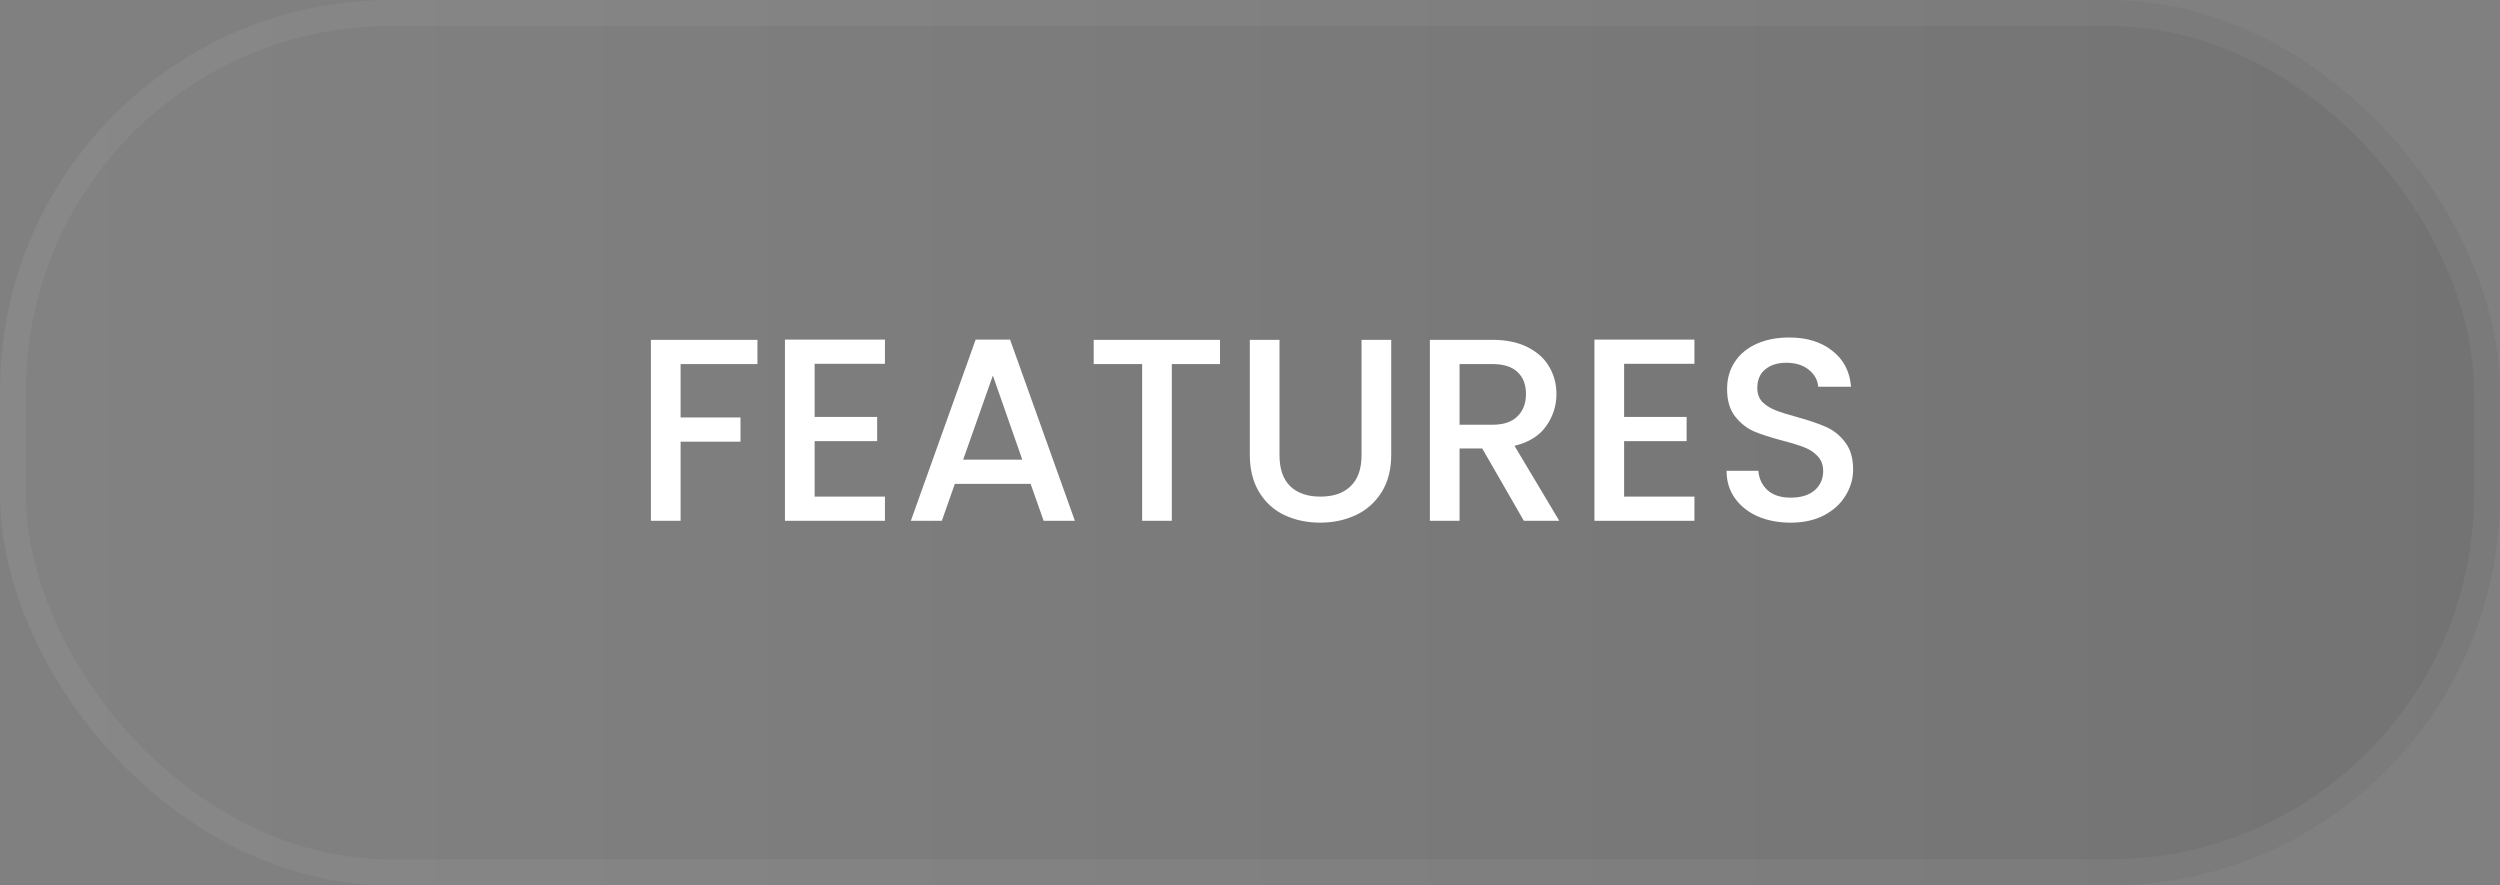<svg width="96" height="34" viewBox="0 0 96 34" fill="none" xmlns="http://www.w3.org/2000/svg">
<rect x="0" y="0" width="96" height="34" fill="#808080" stroke="none"/>
<rect width="96" height="34" rx="15" fill="url(#paint0_linear_123_55551)" fill-opacity="0.15"/>
<rect x="0.5" y="0.5" width="95" height="33" rx="14.5" stroke="white" stroke-opacity="0.05"/>
<path d="M29.085 13.05V13.98H26.135V16.03H28.435V16.96H26.135V20H24.995V13.05H29.085ZM31.282 13.97V16.01H33.682V16.94H31.282V19.07H33.982V20H30.142V13.04H33.982V13.97H31.282ZM39.576 18.58H36.666L36.166 20H34.976L37.466 13.04H38.786L41.276 20H40.076L39.576 18.58ZM39.256 17.65L38.126 14.42L36.986 17.65H39.256ZM46.848 13.05V13.98H44.998V20H43.858V13.98H41.998V13.05H46.848ZM49.133 13.05V17.48C49.133 18.007 49.27 18.403 49.543 18.67C49.823 18.937 50.21 19.07 50.703 19.07C51.203 19.07 51.59 18.937 51.863 18.67C52.143 18.403 52.283 18.007 52.283 17.48V13.05H53.423V17.46C53.423 18.027 53.3 18.507 53.053 18.9C52.806 19.293 52.476 19.587 52.063 19.78C51.65 19.973 51.193 20.07 50.693 20.07C50.193 20.07 49.736 19.973 49.323 19.78C48.916 19.587 48.593 19.293 48.353 18.9C48.113 18.507 47.993 18.027 47.993 17.46V13.05H49.133ZM58.517 20L56.917 17.22H56.047V20H54.907V13.05H57.307C57.841 13.05 58.291 13.143 58.657 13.33C59.031 13.517 59.307 13.767 59.487 14.08C59.674 14.393 59.767 14.743 59.767 15.13C59.767 15.583 59.634 15.997 59.367 16.37C59.107 16.737 58.704 16.987 58.157 17.12L59.877 20H58.517ZM56.047 16.31H57.307C57.734 16.31 58.054 16.203 58.267 15.99C58.487 15.777 58.597 15.49 58.597 15.13C58.597 14.77 58.491 14.49 58.277 14.29C58.064 14.083 57.741 13.98 57.307 13.98H56.047V16.31ZM62.366 13.97V16.01H64.766V16.94H62.366V19.07H65.066V20H61.226V13.04H65.066V13.97H62.366ZM68.76 20.07C68.293 20.07 67.873 19.99 67.5 19.83C67.126 19.663 66.833 19.43 66.62 19.13C66.406 18.83 66.3 18.48 66.3 18.08H67.52C67.546 18.38 67.663 18.627 67.87 18.82C68.083 19.013 68.38 19.11 68.76 19.11C69.153 19.11 69.46 19.017 69.68 18.83C69.9 18.637 70.01 18.39 70.01 18.09C70.01 17.857 69.94 17.667 69.8 17.52C69.666 17.373 69.496 17.26 69.29 17.18C69.09 17.1 68.81 17.013 68.45 16.92C67.996 16.8 67.626 16.68 67.34 16.56C67.06 16.433 66.82 16.24 66.62 15.98C66.42 15.72 66.32 15.373 66.32 14.94C66.32 14.54 66.42 14.19 66.62 13.89C66.82 13.59 67.1 13.36 67.46 13.2C67.82 13.04 68.236 12.96 68.71 12.96C69.383 12.96 69.933 13.13 70.36 13.47C70.793 13.803 71.033 14.263 71.08 14.85H69.82C69.8 14.597 69.68 14.38 69.46 14.2C69.24 14.02 68.95 13.93 68.59 13.93C68.263 13.93 67.996 14.013 67.79 14.18C67.583 14.347 67.48 14.587 67.48 14.9C67.48 15.113 67.543 15.29 67.67 15.43C67.803 15.563 67.97 15.67 68.17 15.75C68.37 15.83 68.643 15.917 68.99 16.01C69.45 16.137 69.823 16.263 70.11 16.39C70.403 16.517 70.65 16.713 70.85 16.98C71.056 17.24 71.16 17.59 71.16 18.03C71.16 18.383 71.063 18.717 70.87 19.03C70.683 19.343 70.406 19.597 70.04 19.79C69.68 19.977 69.253 20.07 68.76 20.07Z" fill="white"/>
<defs>
<linearGradient id="paint0_linear_123_55551" x1="0" y1="17" x2="96" y2="17" gradientUnits="userSpaceOnUse">
<stop stop-color="#8E8D8D"/>
<stop offset="1" stop-color="#282828"/>
</linearGradient>
</defs>
</svg>

